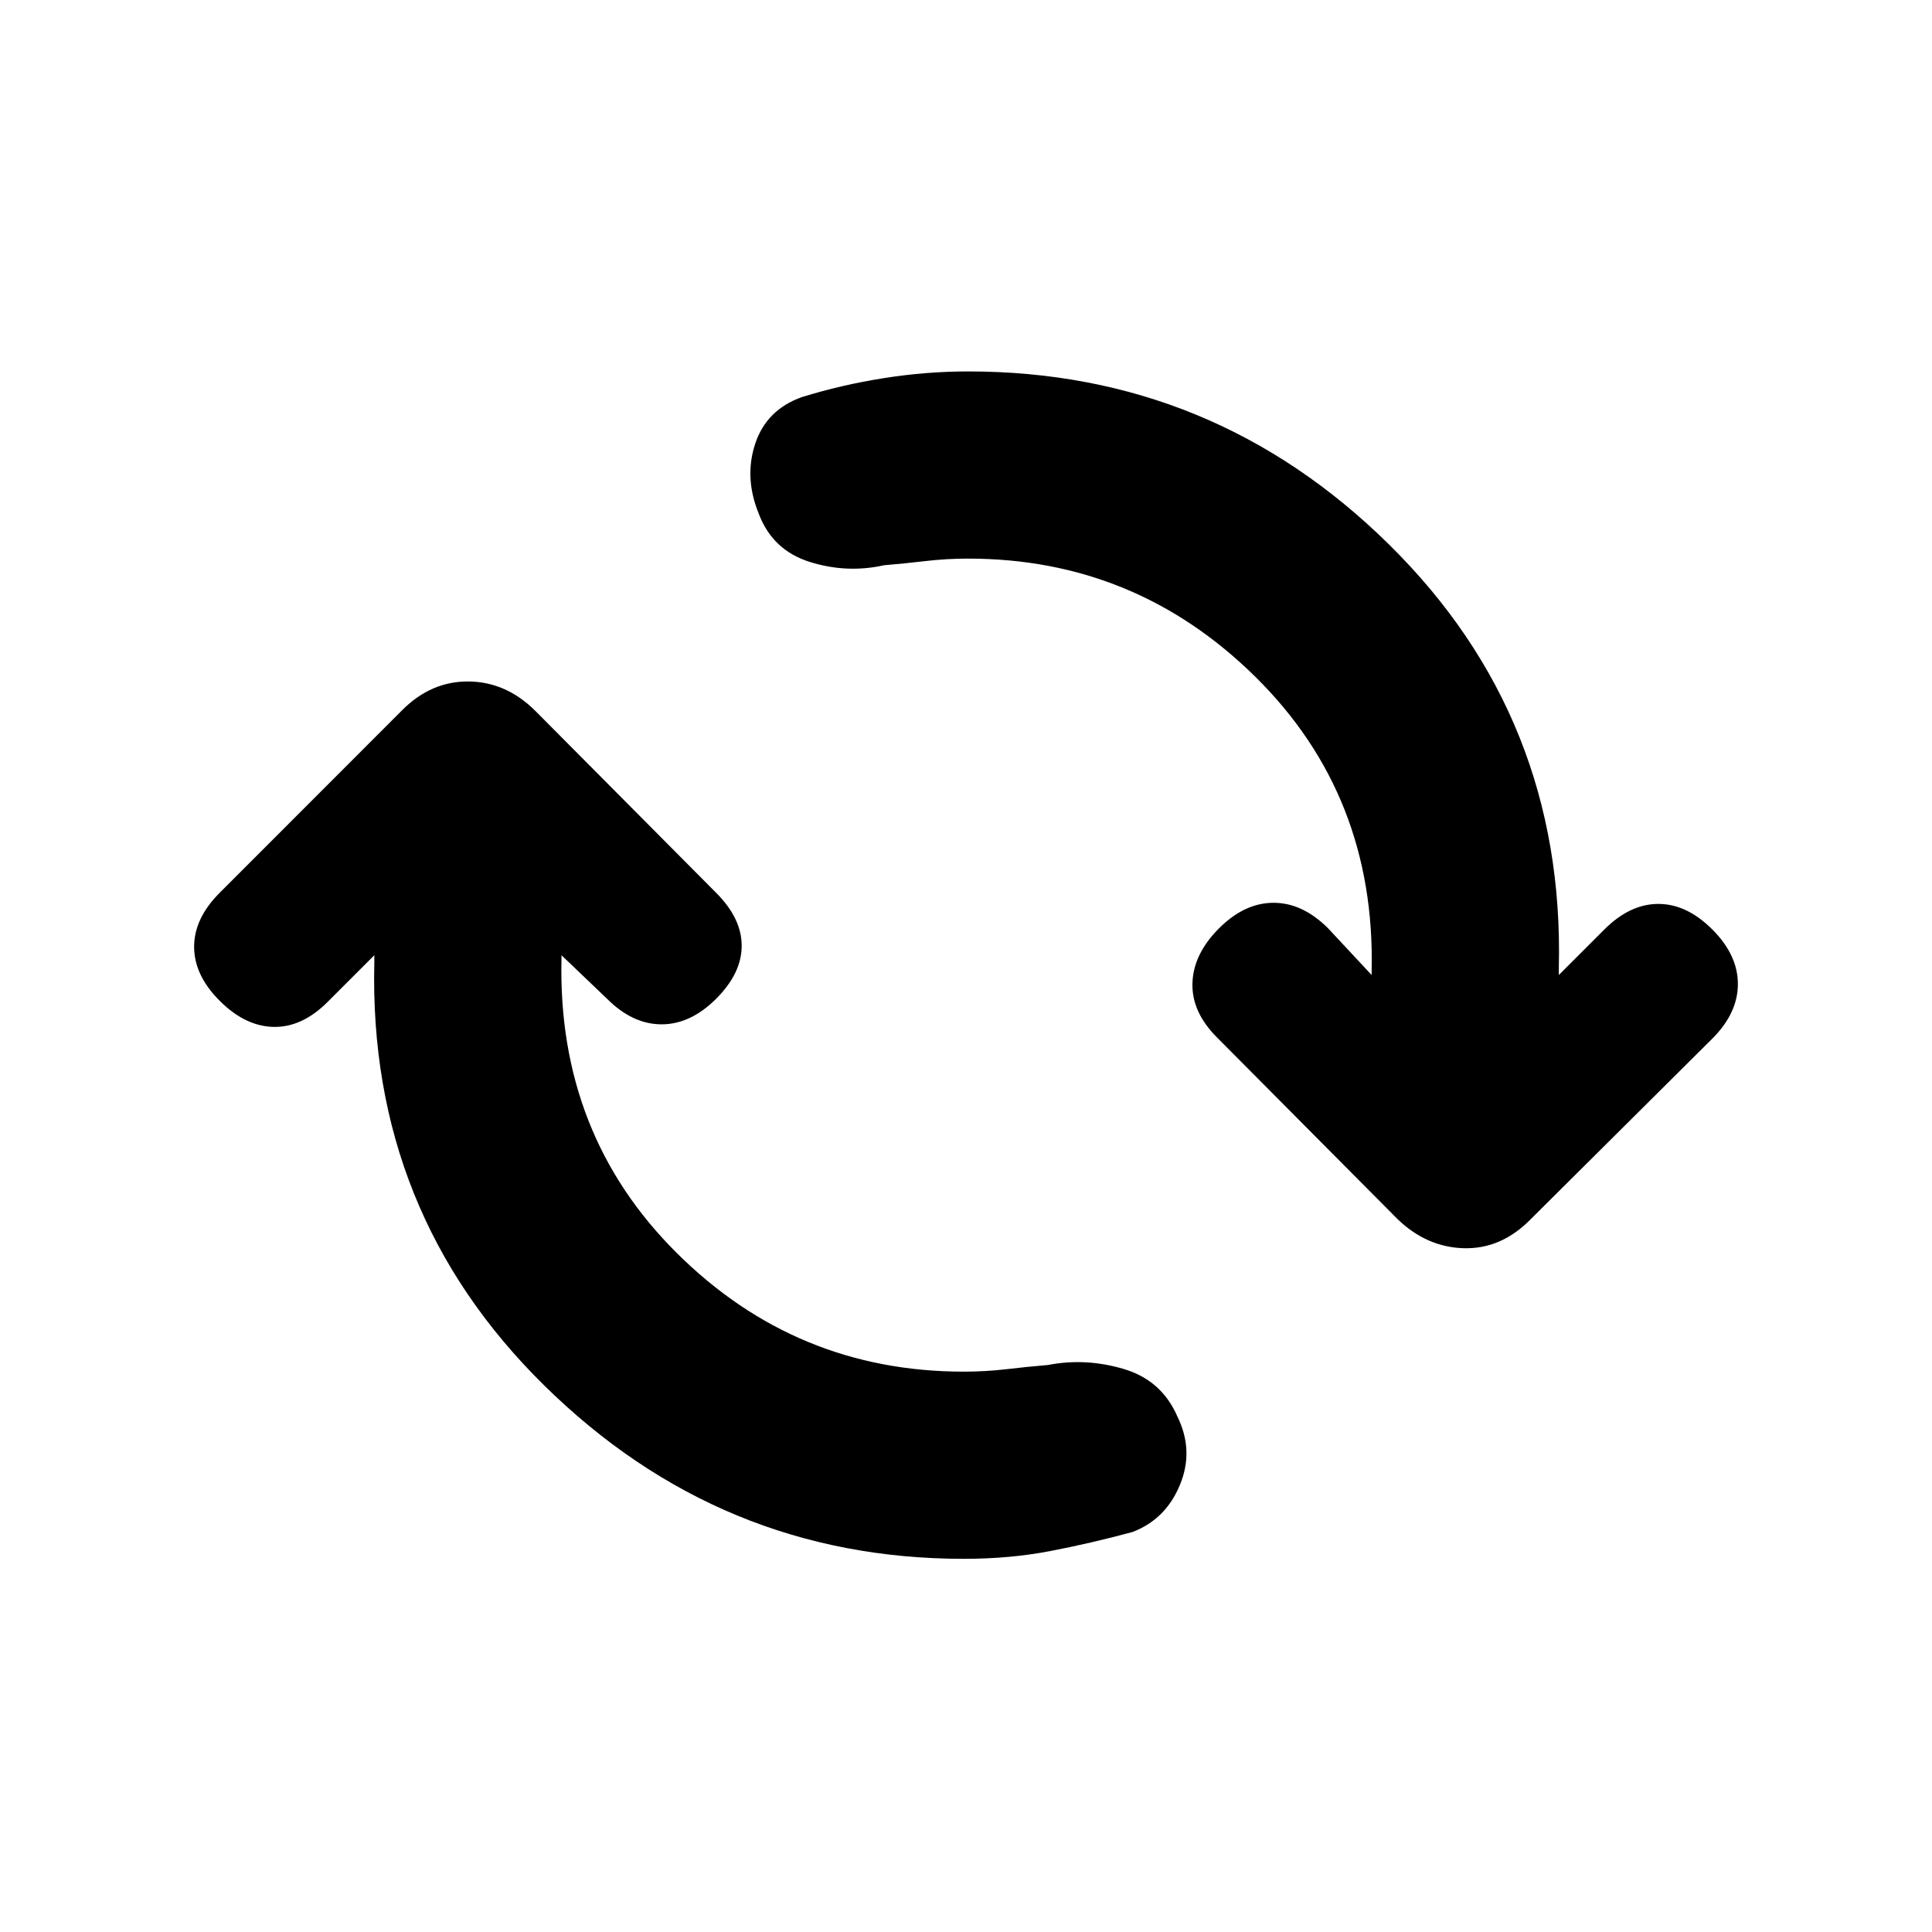 <svg xmlns="http://www.w3.org/2000/svg" height="20" viewBox="0 -960 960 960" width="20"><path d="M478.87-185.43q-120.89 0-208.38-86.08T186-481.78v-3.57l-23.2 23.2q-12.69 12.69-26.82 12.41-14.13-.28-26.83-12.98-12.69-12.69-12.69-26.82t12.69-26.83l90.74-90.8q14.46-14.46 33.11-14.21t33.11 14.71l89.74 90.3q12.69 12.7 12.69 26.33 0 13.63-12.69 26.32-12.7 12.7-27.11 12.7t-27.11-12.7L279-485.35v1.87q-2 87.15 57.29 146.1 59.3 58.94 142.58 58.94 10.87 0 21.17-1.21 10.31-1.22 20.68-2.09 18.58-3.63 37.52 1.94 18.93 5.56 26.76 23.58 8.39 16.96 1.29 34.08-7.09 17.12-23.55 23.38-20.83 5.63-40.9 9.48-20.08 3.85-42.97 3.85Zm2.26-497q-10.87 0-21.17 1.21-10.31 1.22-20.68 2.09-18.58 4.13-36.99-1.68-18.4-5.82-25.23-23.84-7.39-18.02-1.79-34.89t23.12-23.13q19.76-6.13 40.84-9.45 21.07-3.32 41.9-3.32 121.89 0 209.16 86.08 87.28 86.08 84.28 210.27v3.57l22.63-22.63q12.69-12.7 26.82-12.7t26.83 12.7q12.69 12.69 12.69 27.11 0 14.41-12.69 27.11l-90.74 90.23q-14.46 14.46-32.83 13.93-18.37-.53-32.82-14.43l-89.74-90.3q-12.7-12.7-12.2-27.11t13.2-27.11q12.69-12.69 27.11-12.69 14.41 0 27.1 12.69l21.63 23.2v-1.87q2-87.15-57.57-146.1-59.58-58.94-142.86-58.94Z"/></svg>